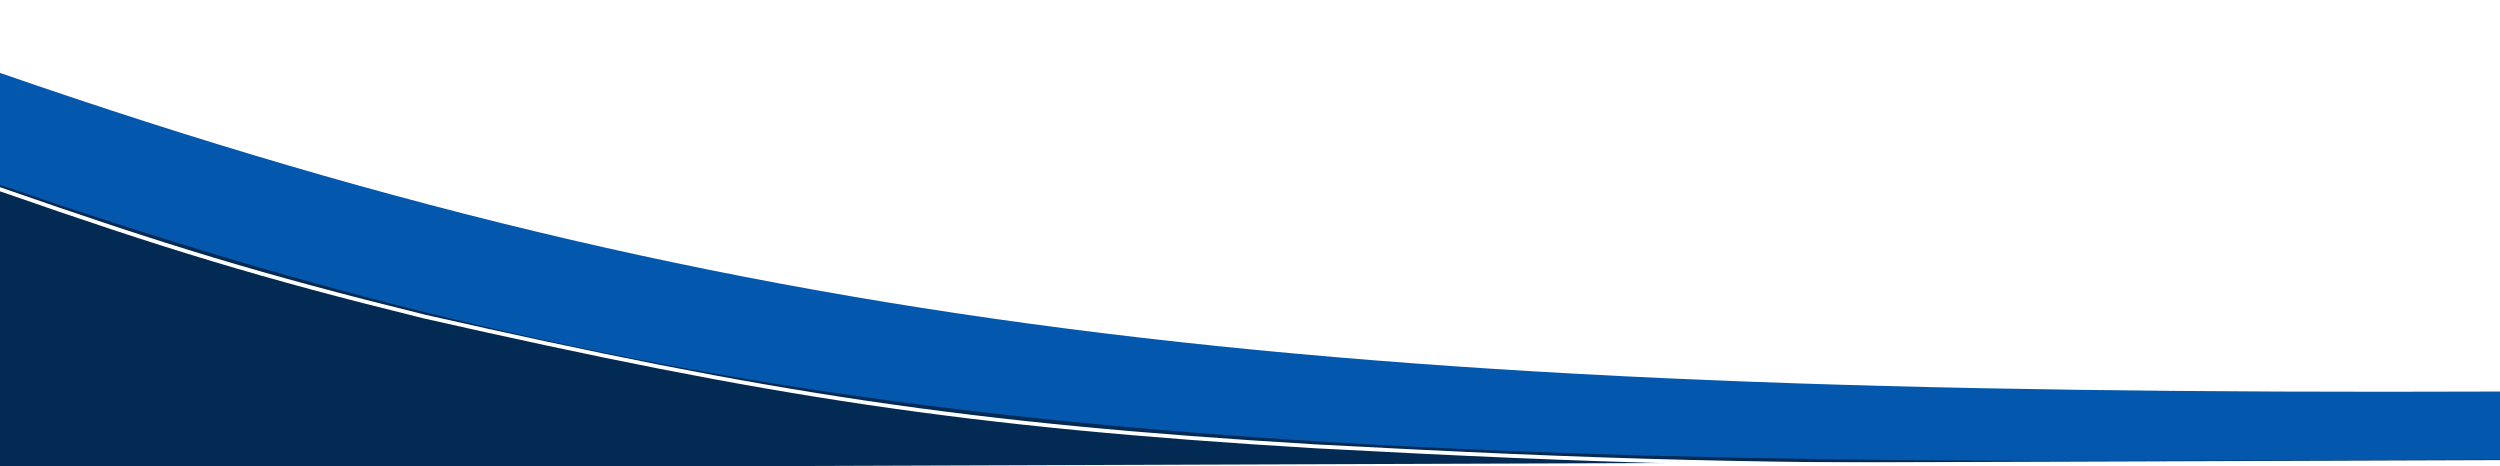 <svg width="1920" height="358" viewBox="0 0 1920 358" fill="none" xmlns="http://www.w3.org/2000/svg"><g clip-path="url(#clip0)"><path d="M0 88C680.315 303.576 1142.02 335.838 2022 331.053V353.013L0 360V88Z" fill="#022A52"/><g filter="url(#filter0_d)"><path d="M2001 304.248V356.694L1709.19 357.693C855.021 362.493 482.38 311.811 0 145.911V60C607.133 270.529 1065.49 310.644 2001 304.248Z" fill="#0358AD"/></g><path d="M2005 356.795H1579.76C1358.52 357.896 1233.82 354.745 1010.26 342.776C740.559 326.674 590.947 303.141 326.071 243.137C199.094 211.804 127.418 189.789 -1 145" stroke="white" stroke-width="3"/></g><defs><filter id="filter0_d" x="-4" y="52" width="2009" height="306" filterUnits="userSpaceOnUse" color-interpolation-filters="sRGB"><feFlood flood-opacity="0" result="BackgroundImageFix"/><feColorMatrix in="SourceAlpha" type="matrix" values="0 0 0 0 0 0 0 0 0 0 0 0 0 0 0 0 0 0 127 0"/><feOffset dy="-4"/><feGaussianBlur stdDeviation="2"/><feColorMatrix type="matrix" values="0 0 0 0 0 0 0 0 0 0 0 0 0 0 0 0 0 0 0.25 0"/><feBlend mode="normal" in2="BackgroundImageFix" result="effect1_dropShadow"/><feBlend mode="normal" in="SourceGraphic" in2="effect1_dropShadow" result="shape"/></filter><clipPath id="clip0"><rect width="1920" height="358" fill="white"/></clipPath></defs></svg>